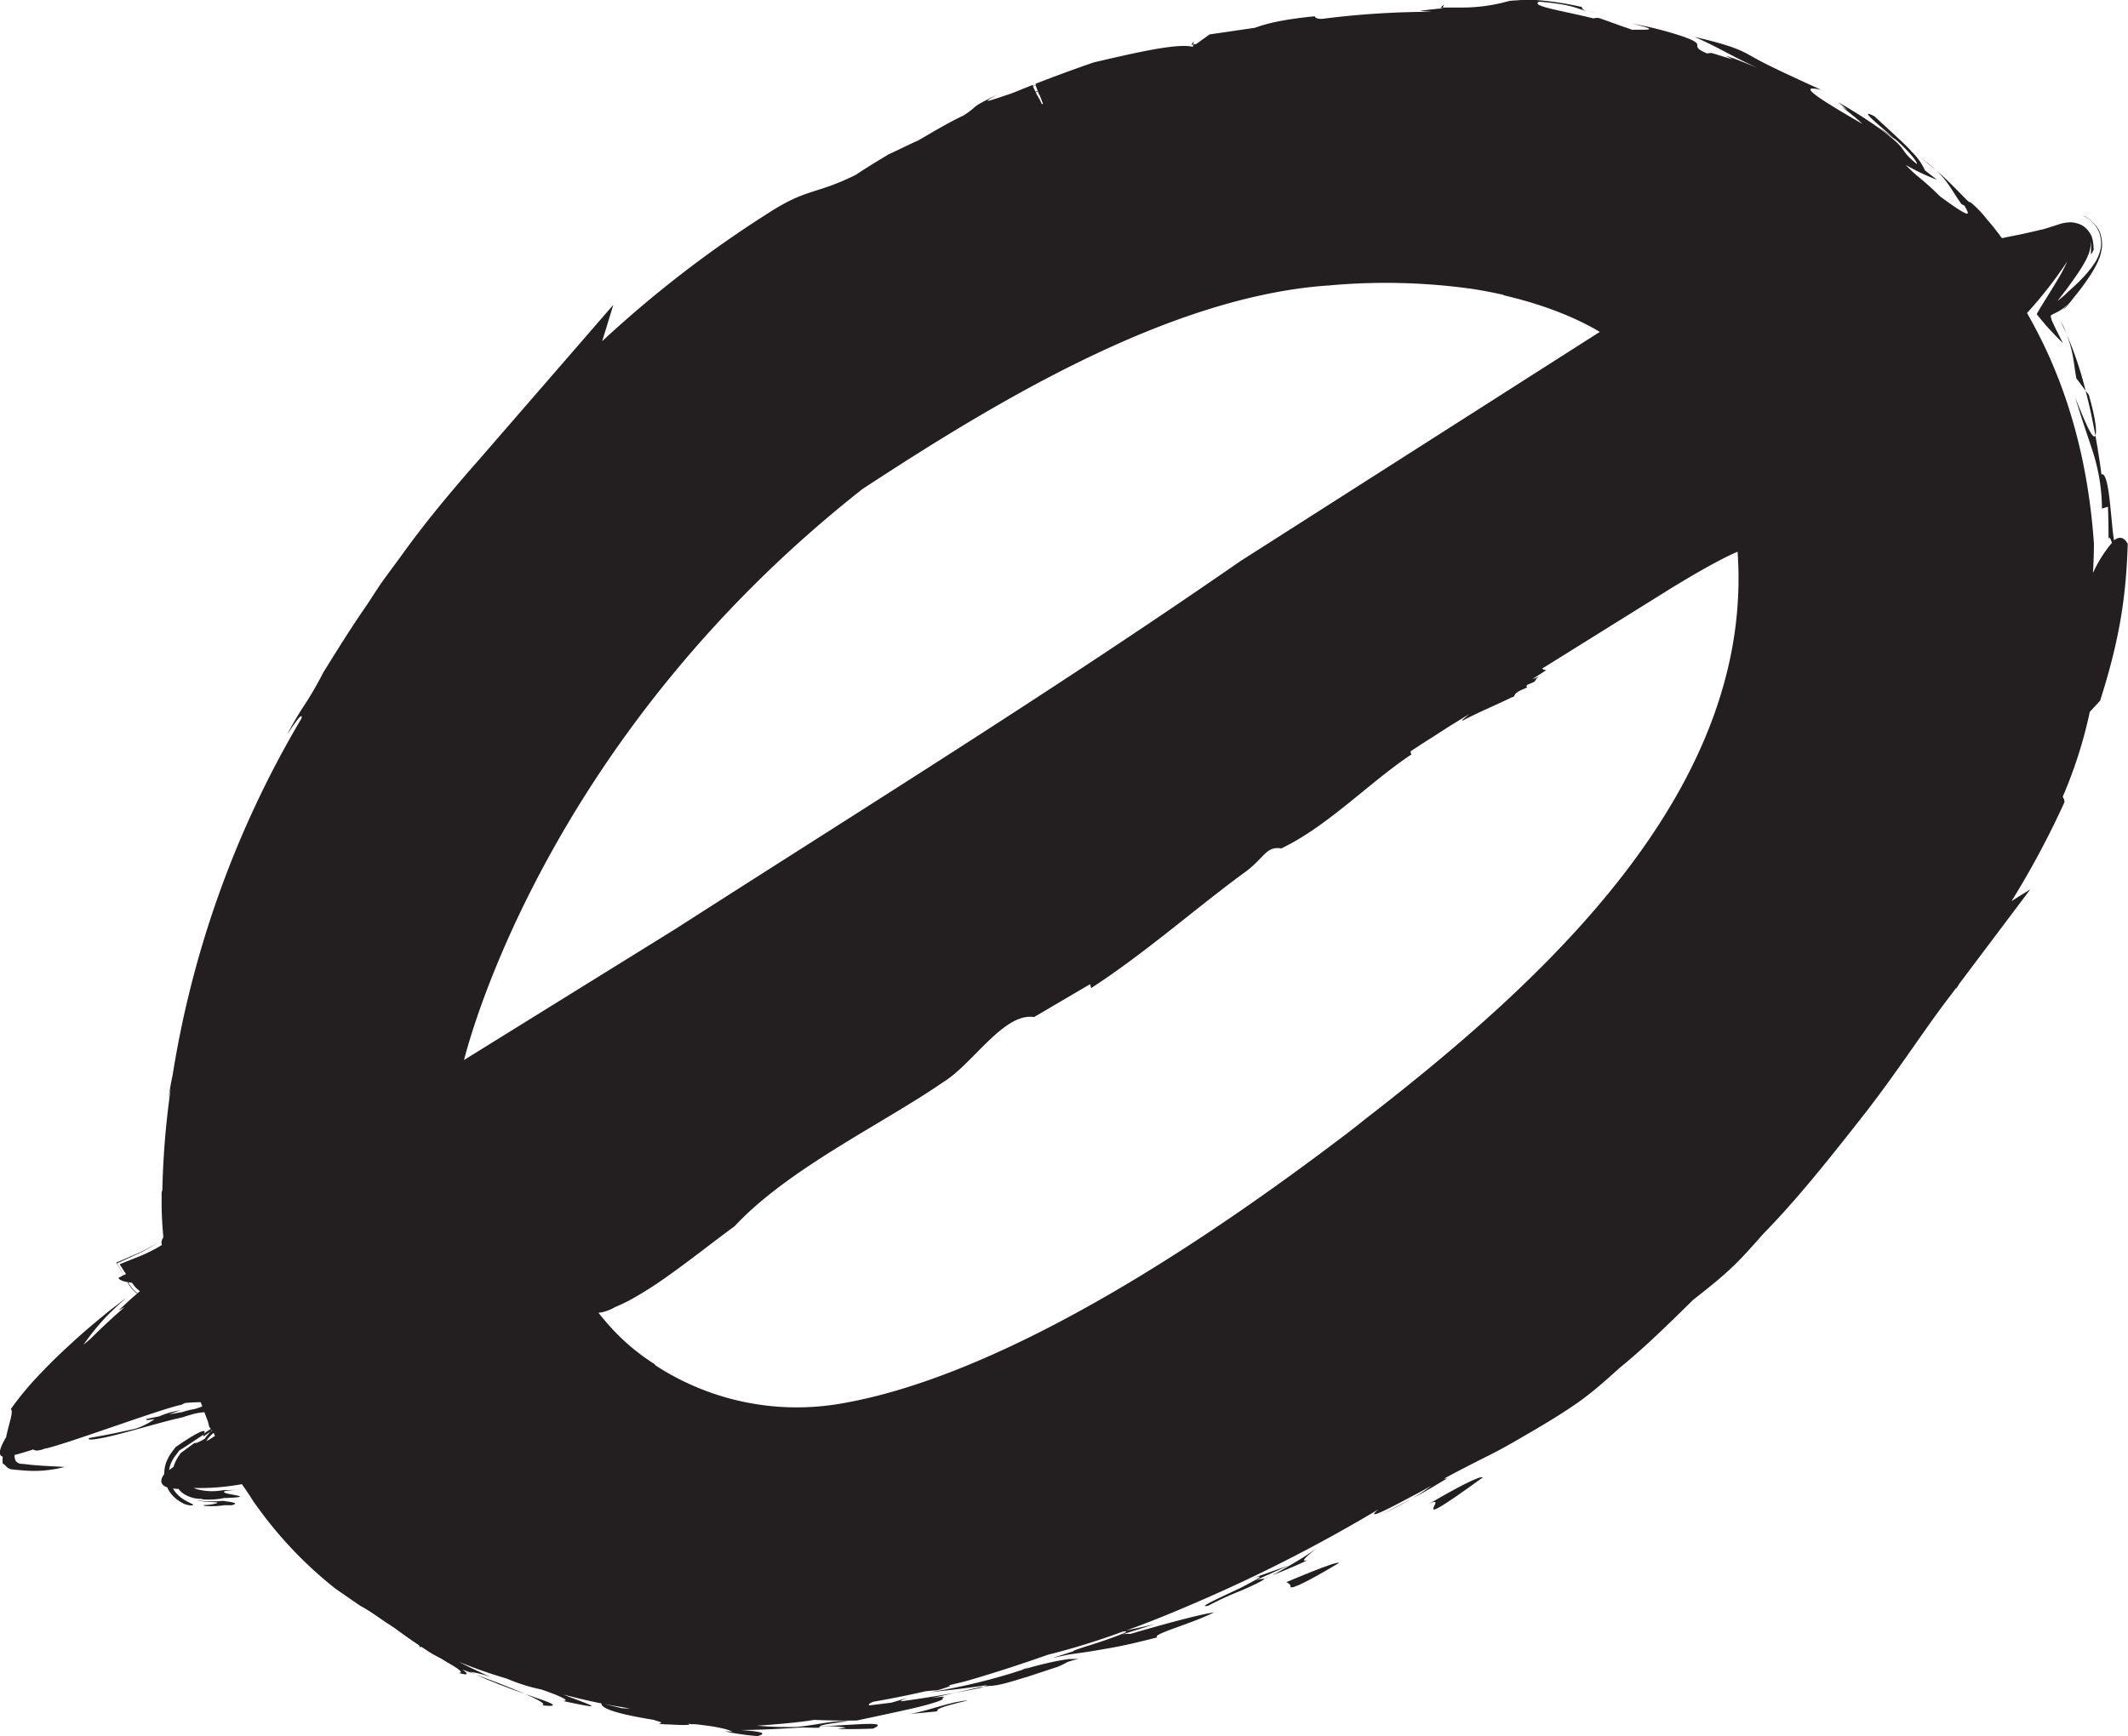 <svg id="black" xmlns="http://www.w3.org/2000/svg" viewBox="0 0 508.87 415.26"><path d="M307.61,378.44s1.11.5,1,1.06,1.74.23,11.59-5.66C319.73,373.23,307.61,378.44,307.61,378.44Z" fill="#231f20"/><path d="M492.81,76.93c.47,1,.91,2,1.35,2.91l-.64-1.59A14.88,14.88,0,0,0,492.81,76.93Z" fill="#231f20"/><path d="M235.23,403.42c-1.22.19-3.28.66-7.14,1.55l6.34-1.23Z" fill="#231f20"/><path d="M300.09,378.07l8.14-3.65-11.42,4.06c7.53-2.77,4.15-.87-.43,1.47-4.65,2.18-10.47,4.81-7.42,4.11a74.26,74.26,0,0,1,7.7-3.54c3-1.29,5.66-2.6,5.65-2.85l1.89-.84-1.92.8A7,7,0,0,0,300.09,378.07Z" fill="#231f20"/><path d="M231.51,406.72c-4.25.28-8.74,2.28-13.73,3.22C231.25,408.72,216.77,410.14,231.51,406.72Z" fill="#231f20"/><path d="M337.58,358.47l-6.93,3.67C333.25,360.89,335.53,359.66,337.58,358.47Z" fill="#231f20"/><path d="M341.5,359.85c6.05-3.25-7.12,8.2,13.08-6.46C354,352.86,348,356,341.5,359.85Z" fill="#231f20"/><path d="M494.21,73.27l.28-.31.37-.46,1-1.34a39.49,39.49,0,0,1-2.66,3A5.35,5.35,0,0,0,494.21,73.27Z" fill="#231f20"/><path d="M379.39,2.44l3,.91C381.41,3,379.39,2.44,379.39,2.44Z" fill="#231f20"/><path d="M344.43,1.89H345l.28-.82Z" fill="#231f20"/><path d="M113.7,400.52c3.69,1.7,8.17,3.37,11.91,4.68C122,403.62,117,401.72,113.7,400.52Z" fill="#231f20"/><path d="M500.84,59.25c.1-.22.2-.47.2-.47S501,59,500.84,59.25Z" fill="#231f20"/><path d="M129.55,407.9c2.35.23,2.88.14,2.59-.19s-1.66-.84-3.94-1.61l-2.59-.9C128.78,406.58,130.85,407.72,129.55,407.9Z" fill="#231f20"/><path d="M496.51,90.49c.78,1,1.5,2,2.23,3a84.73,84.73,0,0,0-4.58-13.62C495.83,84.2,495.84,86.65,496.51,90.49Z" fill="#231f20"/><path d="M499.51,94.47c-.26-.34-.52-.67-.77-1,1,3.8,1.75,7.52,2.33,10.69C501.43,103.37,501.21,100.35,499.51,94.47Z" fill="#231f20"/><path d="M247.54,20.09l.07,0h0l-.36.13-.21.09-.1,0s0,0,0,0l.23-.09Z" fill="#231f20"/><path d="M463.07,40.81c-1.07-1-2.4-2.08-4.11-3.37Z" fill="#231f20"/><path d="M54.06,359.11l-.48-.1H53.1a29.32,29.32,0,0,1-3.57.08,15.55,15.55,0,0,1-2.47-.29l.55.17a19.79,19.79,0,0,0,2.22.26c1.11.08,1.7.09,2,.13.54.09-.22.3-1.15.46s-2.14.18-2.11.26a3.12,3.12,0,0,0,1.16.16,19.35,19.35,0,0,0,3.53-.15l.41-.06.41,0,1.34,0C57,359.64,56.11,359.37,54.06,359.11Z" fill="#231f20"/><path d="M47.05,358.8h0c-1-.31-2.48-.86-2.48-.86S46.34,358.61,47.05,358.8Z" fill="#231f20"/><path d="M245.41,401.16h0l7.38-2.43a16.24,16.24,0,0,0,2.49-1.2l1.17-.36c.35-.1,1-.26,1.4-.4-.49,0-1.3.08-1.61.05h-.56l-.81.12c-1.07.16-2.13.36-3.2.59-2.14.46-4.31,1-6.67,1.72l1.08-.58-1.69.76a142,142,0,0,1-22.13,5.35c5.85-.63,9.94-1.12,13.92-1.73l-1,.37c2.68-.4,2.17.26,10-2.21Z" fill="#231f20"/><path d="M314.89,370.25c-2.37,2.06-10.69,6.58-10.69,6.58s5.75-2.29,8.51-3.67C310,374,314.29,370.88,314.89,370.25Z" fill="#231f20"/><path d="M284.87,10.74l.49-.09.1-.78Z" fill="#231f20"/><path d="M505.54,129.25c-.37-1.82-.66-6.49-1.19-10.73-.78-6.17-1.83-5-1.83-5s-.45-3.88-1.45-9.35c-.09.19-.2.29-.34.22-.8-.32-2.32-3.87-4.47-9.29,2,6.57,3.18,9.74,4.21,13a44.94,44.94,0,0,1,2.17,13.54l1.44-.43c.1,2.63.15,5.25.13,7.86.15-1.09.47-.15.83.75a31.09,31.09,0,0,0-4.55,7.23c.14-2.31.23-4.63.23-7-1.52-22.19-7.43-40.33-16-55.17a101.88,101.88,0,0,0,9.64-12.37c-.53,1.15-1.1,2.29-1.74,3.39-2.12,3.7-4.25,6.81-5.58,9.24,1.16,1.46,2.24,2.76,3.2,3.78s2,2.12,3.06,3.15c-.64-1.27-1.16-2.34-1.62-3.23-.33-.66-.58-1.21-.78-1.65a4.79,4.79,0,0,1-.52-1.71c.65-.44,1.23-.63,2-1.07a10.36,10.36,0,0,0,1.25-.87,12.4,12.4,0,0,0,2.28-2.37A55.71,55.71,0,0,0,499.74,66a24,24,0,0,0,1.93-3.42c.19-.47.28-.71.48-1.19a14.16,14.16,0,0,0,.43-1.88,3.53,3.53,0,0,0,.07-.56,8.48,8.48,0,0,0,0-1,9.42,9.42,0,0,0-.37-2c-.41-1.71-3-4.19-4.19-4.34a6.21,6.21,0,0,1,1.44.8A8.5,8.5,0,0,1,501.08,54a7.84,7.84,0,0,1,1,1.85c.11.41.2.84.27,1.26a7.45,7.45,0,0,1,0,2.24c-.09.41-.19.82-.32,1.22a10.4,10.4,0,0,1-1.5,2.88,26.76,26.76,0,0,1-2.94,3.47c-.95,1-2,1.94-3,2.83A24.18,24.18,0,0,1,492,72c.78-1,1.54-2,2.23-2.9S495.75,67,496.45,66a33.4,33.4,0,0,0,2-3.16,12.92,12.92,0,0,0,.91-1.86,5.84,5.84,0,0,0,.4-1.29c.06-.3.09-.45.14-.75a5.52,5.52,0,0,0-.06-1.32,6.28,6.28,0,0,1,.2,1.38c0,.31,0,.47,0,.79a6.51,6.51,0,0,0,0,1.09,8.07,8.07,0,0,0,.8-1.63c-.09.2-.19.37-.21.32s.08-.44-.19-2.08a5.63,5.63,0,0,0-.37-1.19,6.3,6.3,0,0,0-1.36-1.79,4.34,4.34,0,0,0-1.75-1,6.69,6.69,0,0,0-1.81-.34,10.56,10.56,0,0,0-2.1.27c-.49.14-1,.31-1.56.48l.74-.21-3.54,1.1-3.1.72-2.7.6-3.67.72c-.66.42-.9-.59-1.33-1l-1.27-1.64c-.64-.77-1.33-1.56-2-2.4a26.3,26.3,0,0,0-3.28-3.33l-.64-.28c-2.37-2.33-4.75-4.94-7.61-7.41,3.07,3,3.87,5.2,6,8.07l.69.34c.91,1.79,2.62,4-5.82-2.2a72.59,72.59,0,0,0-5.42-4.88,31.69,31.69,0,0,1-2.81-2.67A50.08,50.08,0,0,0,463.2,43l-2.88-2.25a14.61,14.61,0,0,0-3.14-4.43c-1.49-1.74-4-3.91-8.93-8.5-3.92-2,.26,1.44,4.42,5a41.77,41.77,0,0,0-3.57-2.38l4.28,3c2.84,2.51,5.2,5.27,5,5.81-4.89-4-1.34-3-9.32-8.79a105.25,105.25,0,0,0-9.51-6l2.3,1.87-1.37-.8c1.63,1.38,3.34,2.59,4.86,4.1-13.06-7.52-14.81-9.26-9.86-8.15-10.66-4.85-13.95-6.5-16.59-8s-4.8-2.6-13.65-4.65c5.76,2.52,9.44,4.92,15,7.39-2.51-1-5-2.08-7.56-2.88l1.59.87-4.86-1.51a4,4,0,0,0-1.19.09c-3.32-1.4-1.9-1.7-2.54-2.48-.32-.38-1.2-.87-3.44-1.65a85.1,85.1,0,0,0-11.91-3c8,1.89,1.94,1.33,0,1.47-.71-.26-1.48-.53-2.26-.78l-5.55-2a3.24,3.24,0,0,0-1.49.05c-7.8-1.94-15.08-2.91-13-4,7,.56,8.71,1.43,11.31,2.28-.92-.39-1.06-.71-1.06-1A72.85,72.85,0,0,0,367.23,0c-1.31-.06-2.42,0-3.41,0l-1.37.1a13.45,13.45,0,0,0-1.68.16,40.75,40.75,0,0,1-10.68,1.54c-1,0-2,0-3.46,0H345L344.9,2c-1.46.13-3.2.31-5.43.6l2.87.23a204.17,204.17,0,0,0-26.15,1.68h-.59c-.93-.11-1.12-.36-1.21-.62-8.35.84-11.86,1.88-14.31,2.76L289.25,8.23l-3.18,2.29-.71.13-.05.43-.13.1c-3.72-.88-13.66,1.42-23.64,3.75q-7,2.41-13.94,5.12h0l.07,0-.07,0,.11.31h0l-.35.11-.31.11c0-.08,0-.12-.09-.19s0-.08,0-.08l-.53.21-1.52.61-3,1.21h0l-1.08.45,1.06-.44c-4.73,1.53-8.26,2.95-3.29.23-7.33,3.57-4.15,2.42-8.12,5l-.09.05c-3.91,1.85-7.38,4-10.88,6-2.31,1-4.6,2.2-7,3.28-2.66,1.6-5.32,3.21-7.88,4.92-9.89,4.89-11.46,3-21.22,9.34A274.16,274.16,0,0,0,144,81.61c1.07-3.48,1.6-5.21,2.66-8.69l-32.89,37.93-.41.44,0,0c-6.19,7.13-11.67,13.67-17.15,21.29-1.39,1.92-2.88,3.91-4.4,6s-2.9,4.4-4.46,6.67c-3.13,4.53-6.43,9.76-10.06,15.63a81.65,81.65,0,0,1-5.12,8.72c-1.12,1.8-2.33,3.79-3.46,6l.39-.57c2.72-4.07,3.2-4.23,3-3.2a241.53,241.53,0,0,0-30.81,85.27c-.32,1.49-.66,3.28-1,5.66.2-.94.37-1.69.53-2.37a204.11,204.11,0,0,0-2,24.3,1.89,1.89,0,0,0-.17.72v2.36c0,2.77.17,5.37.38,7.76,0,.33,0,.52,0,.52a2,2,0,0,0-.42,1.18,2.64,2.64,0,0,0,.11.56,35.46,35.46,0,0,1-5.12,2.61l-5,2,1.52,2.32-.54.3L28,302.18l5.32-2.44c1.56-.71,4.48-2.48,4.48-2.48s-3,1.7-4.53,2.38L27.82,302l1.72,3c-.42.22-.78.45-1.23.67.32.58,1.21.82,2.18,1l.28.5a7.37,7.37,0,0,0,1.88,2.14l.15.1-1.06.9-3.41,3.13,1.48-.8c-2.47,2.11-5.26,4.71-8.16,7.58-.57.48-1.13,1-1.68,1.41,1.11-1.54,2.24-3.09,3.85-4.94.8-.92,1.73-1.93,2.83-3,.55-.53,1.16-1.1,1.79-1.69.31-.29.65-.58,1-.89s.52-.44.8-.66l-.8.54-1,.79c-.67.53-1.34,1-2,1.53-1.26,1-2.45,2-3.56,2.92-2.26,1.87-4.32,3.7-6.42,5.64s-4.27,4-6.62,6.5a72.36,72.36,0,0,0-7.26,8.68c.75.54-.53,3.67-1.11,6.7-1.6,2.66-2,4.36-.81,4.68a6.31,6.31,0,0,0,0,1.64,2.45,2.45,0,0,1,.77.63,2.27,2.27,0,0,0,1.36.76c.88.1,2,.2,3.14.28a28.36,28.36,0,0,0,9.52-.86c-2.93-.17-6.74-.29-9.52-.68-.69-.1-1.39.11-2.14-.71a2.64,2.64,0,0,1-.3-1.48c1-.23,2.54-.69,4.48-1.31.42.37,1.27.36,2.71-.18,4.39-.8,28.32-9.72,32.7-10.5a6.47,6.47,0,0,1,.91-.44c1.24-.11,2.5-.18,3.71-.18l.37,1a17.72,17.72,0,0,1-1.88.64,19.59,19.59,0,0,0-3,.75c-1.06.14-2.08.33-3.08.53.85-.32,1.65-.66,2.78-1a20.1,20.1,0,0,0-5.07,1.45l-3.13.65c-.22.33.54.29,2,0a16.83,16.83,0,0,1-4.62,2.32c-2,.45-4,.88-5.73,1.23-1.93.4-3.64.67-5.3,1-.68.56,1.05.48,4.85-.39s9.31-2.54,15.32-4.08l2.28-.52c.68-.28,1.47-.46,2.19-.7a15.07,15.07,0,0,1,2.89-.49c.26.66.5,1.32.76,2s.24.89.41,1.48c.15.22.23.33.39.54A7.08,7.08,0,0,0,48.77,343c-.6,1.15.31.22,1.59-.56l.31-.35.09.12-.4.23c-.24.27-.67.7-1.07,1.23-.1.13-.22.31-.33.47-1.28.76-2.23,1.19-2.46,1l-2.71,2-.59.44-.26.39a9.4,9.4,0,0,0-1.45,2.9l-1.05.76a9.81,9.81,0,0,1,.35-1.42,13.59,13.59,0,0,1,.78-1.52c.28-.36.56-.74.85-1.13l.46-.62.51-.32c1.46-.9,5.29-3.48,5.29-3.48s2.22-3.06-6,2.52l-.65.44-.56.72c-.29.39-.61.83-.94,1.33-.18.32-.39.73-.57,1.13a6.67,6.67,0,0,0-.52,1.62,7.07,7.07,0,0,0-.16,1.68c-1.26,1.69-.71,2.7.72,3.19.1.2.16.41.28.61a8.22,8.22,0,0,0,2,2.26,10,10,0,0,0,1.88,1.13c1.4.45,1.8.3,2,.24s-.17-.27-1-.66a11.67,11.67,0,0,1-1.69-1,7.67,7.67,0,0,1-2.11-2.3,11,11,0,0,0,1.31.08,7,7,0,0,0,.88.91,7.54,7.54,0,0,0,4.66,1.47c.06,0,.23.09.25.13a19,19,0,0,0,4.65-.23l.52-.11.53,0c6.18-.23,1.9-.62,0-1.1-.34-.11-.59-.24-.63-.35v0c0-.1.18-.18.63-.26l3.38-.36a24.08,24.08,0,0,1-3.37.19l-.67,0-.65.1a14,14,0,0,1-5.91-.36c-.18-.06-.39-.15-.61-.25A55.68,55.68,0,0,0,57.84,355l.29.42c.85,1.18,1.7,2.48,2.55,3.84l.86,1.18A97.14,97.14,0,0,0,80.22,380c1.78,1.23,3.57,2.48,5.37,3.71,0,0,0,.06-.06.05h.14l.51.35a36.28,36.28,0,0,1,3.38,2.08l3,2.06c.56.33,1.11.73,1.67,1.08,1.9,1.39,4.05,2.94,6,4.22.13.25.14.42-.18.39l.77,0,1,.65c1.85,1.3,3.06,1.74,4.17,2.44s2.08,1.21,2.8,1.68c1.45.94,1.94,1.49.83,1.42,3.81,1.12.94-.78.94-.78l3.24,1.17c-.46-.21-1-.42-1.42-.63a21.8,21.8,0,0,1,4.94,1.27c-2.38-1.14-5.2-2.4-7.57-3.65,3.6,1.47,7.4,2.82,11.45,4a42.62,42.62,0,0,0,8.29,2.61c1.74.62,3.37,1.19,4.54,1.75s1.76.94.62,1c12.58,2.73,4.7.36.07-1.55,4.55,1.19,9.19,2.25,14,3l1.93.37c-.81,0-1.46-.09-1.93-.1l-4.89-1.17c-.22,1.54,6.11,2.92,12.47,3.95a2.29,2.29,0,0,1,.57.21c1.5.35,1.51.58.59.77l2.05.12.7,0,.4,0-.71,0c2.27.13,3.59.16,4.24.12.87,0,.89-.12.22-.3l1,.12h.83l.95.1,2.63.35c1,.14,2,.33,2.8.52a13.68,13.68,0,0,1,2.62.81l-1.9-.07a60.59,60.59,0,0,0,7.88,1.14c2.66-.77.35-1.13-4.07-1.46,4.75,0,10.06-.32,14.87-.61,4.81.17,3.89.06,4-.2a26.18,26.18,0,0,1,6.33.26l-2,.34c2.81,0,5.67,0,8.47-.12,4.2-1.92-3.87-.88-12.76-.55.28-.26,1.49-.55,6.92-1.25-3.78-.18-7.94,1-12.38,1.39a82.85,82.85,0,0,1-9.52-.29c4.29-.28,10.27-.79,13.67-1.39,3.37.15,6.77.2,10.18.15,3-.64,8.69-1.83,13.32-2.89s8.29-2.25,7.06-2.47c1.3-.54-.2-.32-2.45,0h0l5.44-1.23c-4.15.73-8.44,1.42-12.76,2-.17-.12.25-.37,1.68-.87l-4,1.19-5.31.66c-.32-.23.09-.54,1-.88,4.27-.75,8.43-1.57,12.44-2.5,1-.11,2-.2,2.88-.24,3.33-1,3.54-1.22,2.45-1.11,1.81-.47,3.72-.87,5.46-1.39,6.39-1.88,12.57-3.9,18.5-6h0a170.48,170.48,0,0,0,17.92-5.54c2.23-.31-.5.75-3.91,1.95-3.57,1.26-8,2.47-8,2.79l-4.82,1.54,3.85-.8,3.27-.46c2.22-.31,4.19-.68,6.08-1,3.81-.65,7.31-1.5,11.77-2.63-1.58-.71,8.33-3.28,13.58-6-4.57.77-12.55,3-20.06,5.18a6.07,6.07,0,0,0-2,.14l7.81-2.47c-2.28.54-4.56,1-6.84,1.54,6.48-2.34,14.45-5.61,23.53-9.71A370.19,370.19,0,0,0,329.67,361c-2.23,1.77-1.38,1.9,5.89-2,2.31-1.24,4.64-2.4,6.74-3.65a38.63,38.63,0,0,1-4.72,3.12c3-1.51,5.84-3.3,8.73-5-.58.25-.81.25-.89.15,3.8-2.07,7.45-3.9,11-5.69s6.86-3.77,10.23-5.73,6.8-4.05,10.27-6.44,6.81-5.34,10.42-8.61c5.79-4.68,11.63-10.42,17.5-16.2,2.78-2.19,5.66-4.44,8.47-7s5.5-5.59,8.36-8.85c8-8.12,16.15-18.41,23.77-28.12s14.16-19.83,19.76-27.26l2.67-3.54-.12.4.75-1.24,17-22.6L483,214.28l0,0-.92.59-1.06.67a207.54,207.54,0,0,0,12.67-23.69,2.87,2.87,0,0,0-.43-1.28,107.83,107.83,0,0,0,6.47-20.29l2.47-2.68c4.73-14.8,6.22-25.11,6.61-37.53C507.86,128.38,506.74,128.29,505.54,129.25ZM32.89,309.33a7.24,7.24,0,0,1-2-2.22l-.25-.42.94.15a7.07,7.07,0,0,0,1.89,2Zm5.83-11.11a.2.2,0,0,1,.07-.06v0Zm11.05,46.3.07-.08-.35.27h0l.29-.37-.5.39a8.8,8.8,0,0,1,1.8-2h0c.13.29.2.43.34.72ZM248.57,22.63c.34.88.5,1.32.84,2.21l-.26.08c-.27-.57-.41-.85-.69-1.42h0l.07,0,.15-.06.1,0-.26.08-.1,0c-.12-.26-.19-.39-.31-.64h0l.07,0,.16-.07.14-.05-.17.06-.23.08c-.17-.33-.25-.5-.41-.84l.06,0,.13-.06.27-.11.07,0,.33.9,0,0Zm-1.41-2,.16-.07.34-.14.06,0,0,.09-.08,0-.37.12-.22.08,0,0h0l.09,0,.19-.09.35-.13c.19.51.28.76.48,1.27l-.06,0-.33.11-.16.05c-.23-.47-.35-.71-.57-1.18h0c.22.48.33.71.56,1.19-.23-.49-.35-.74-.59-1.23h0l0-.05ZM206.21,117c32-21,73.63-46.11,111.38-48.71.36,0,.72-.07,1.07-.09a149,149,0,0,1,32.86.83l.07,0q3.9.59,7.87,1.48l.14.12c11.34,2.66,18.72,6.21,22.95,8.76l-86,54.87h0c-44.08,30.56-89.81,58.93-135,87.92l-37.26,23.1-13.2,8.19-.13.09C113,245.5,132.65,174.91,206.21,117ZM326.43,267.71l-2.5,2a1.25,1.25,0,0,0-.17.12c-1.52,1.2-3.1,2.38-4.67,3.56-55.57,41.89-93.36,58.19-118.26,62.38a61.87,61.87,0,0,1-44.08-9.18l-.23-.31a50.86,50.86,0,0,1-9.25-7.5,59.91,59.91,0,0,1-4.16-4.79c.31,0,.6-.06.92-.12a10.62,10.62,0,0,0,3-1.2,40.6,40.6,0,0,0,4-1.92,90.77,90.77,0,0,0,8.52-5.43c5.78-4.08,11.57-8.72,16.1-12,12.9-13.87,35.72-24.66,49.85-34.45,7.08-4.28,14.5-16.72,21.79-15.6l13.38-7.86.26.93c12.63-8.17,25.15-19.2,36.47-27.5,5-3.53,5.21-6.5,9-5.91,11.11-5.29,21.21-15.93,31.11-22.47a1.34,1.34,0,0,1-.18-.76c3-2,6.1-3.92,9.13-5.9l4.89-3s0,0,0,0l-1.81,1.53h.32c3.72-2,7.67-3.58,11.45-5.44l.08-.08.17,0,.52-.25c.2-.93,1.47-1.43,3.1-2.11-.11-.19-.36-.3.13-.7,2.65-1,1.21-.68,2.75-2.05a4,4,0,0,1-1.57.7l3.27-2.1c-.44-.06-.82-.17-.95-.4l31.4-19.57.62-.36c9.21-5.61,13.56-7.54,14.68-8C419.57,189.33,368.38,235.22,326.43,267.71Z" fill="#231f20"/></svg>